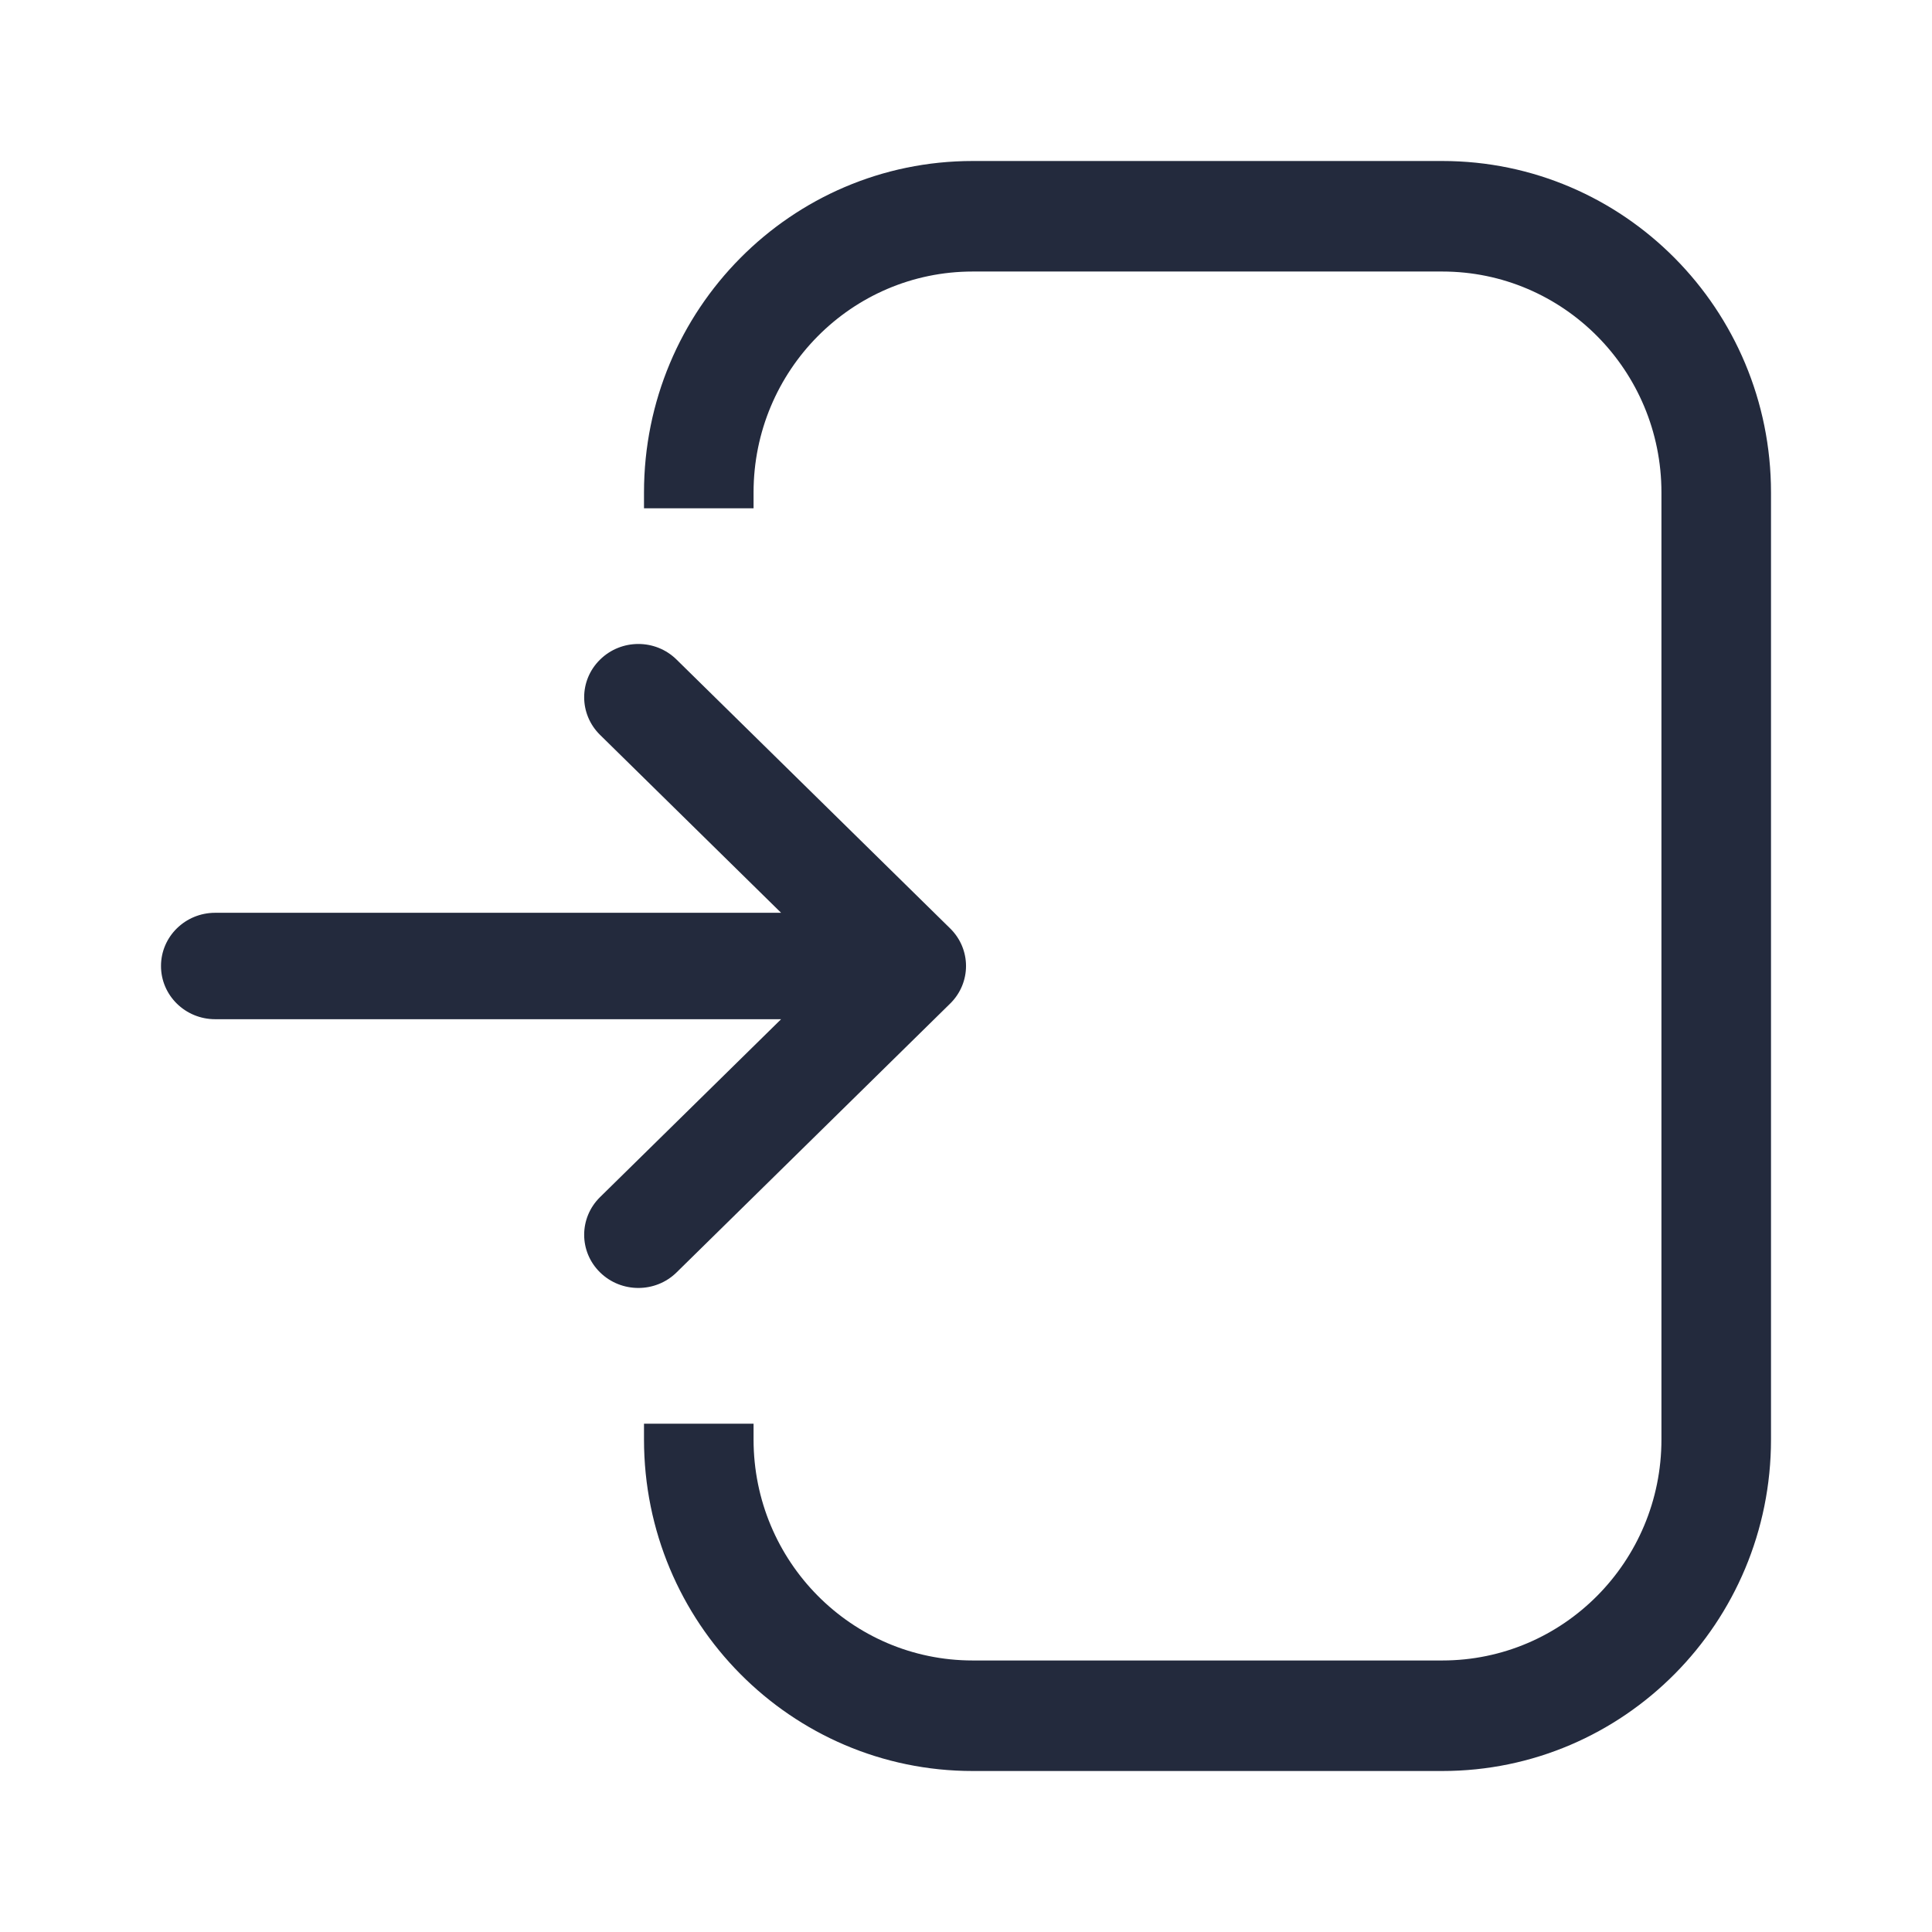 <svg width="24" height="24" viewBox="0 0 24 24" fill="none" xmlns="http://www.w3.org/2000/svg">
<path d="M12.083 20.627C10.58 20.627 9.361 19.398 9.361 17.882V17.686H8V17.882C8 20.157 9.828 22 12.083 22H17.917C20.172 22 22 20.157 22 17.882V6.118C22 3.844 20.172 2 17.917 2H12.083C9.828 2 8 3.844 8 6.118V6.314H9.361V6.118C9.361 4.602 10.58 3.373 12.083 3.373H17.917C19.42 3.373 20.639 4.602 20.639 6.118V17.882C20.639 19.398 19.42 20.627 17.917 20.627H12.083Z" fill="#232A3D"/>
<path d="M8.405 8.194C8.143 7.935 7.717 7.935 7.454 8.194C7.191 8.452 7.191 8.87 7.454 9.129L9.703 11.339H2.673C2.301 11.339 2 11.635 2 12C2 12.365 2.301 12.661 2.673 12.661H9.703L7.454 14.871C7.191 15.13 7.191 15.548 7.454 15.806C7.717 16.064 8.143 16.064 8.405 15.806L11.803 12.467C12.066 12.209 12.066 11.791 11.803 11.533L8.405 8.194Z" fill="#232A3D"/>
</svg>
